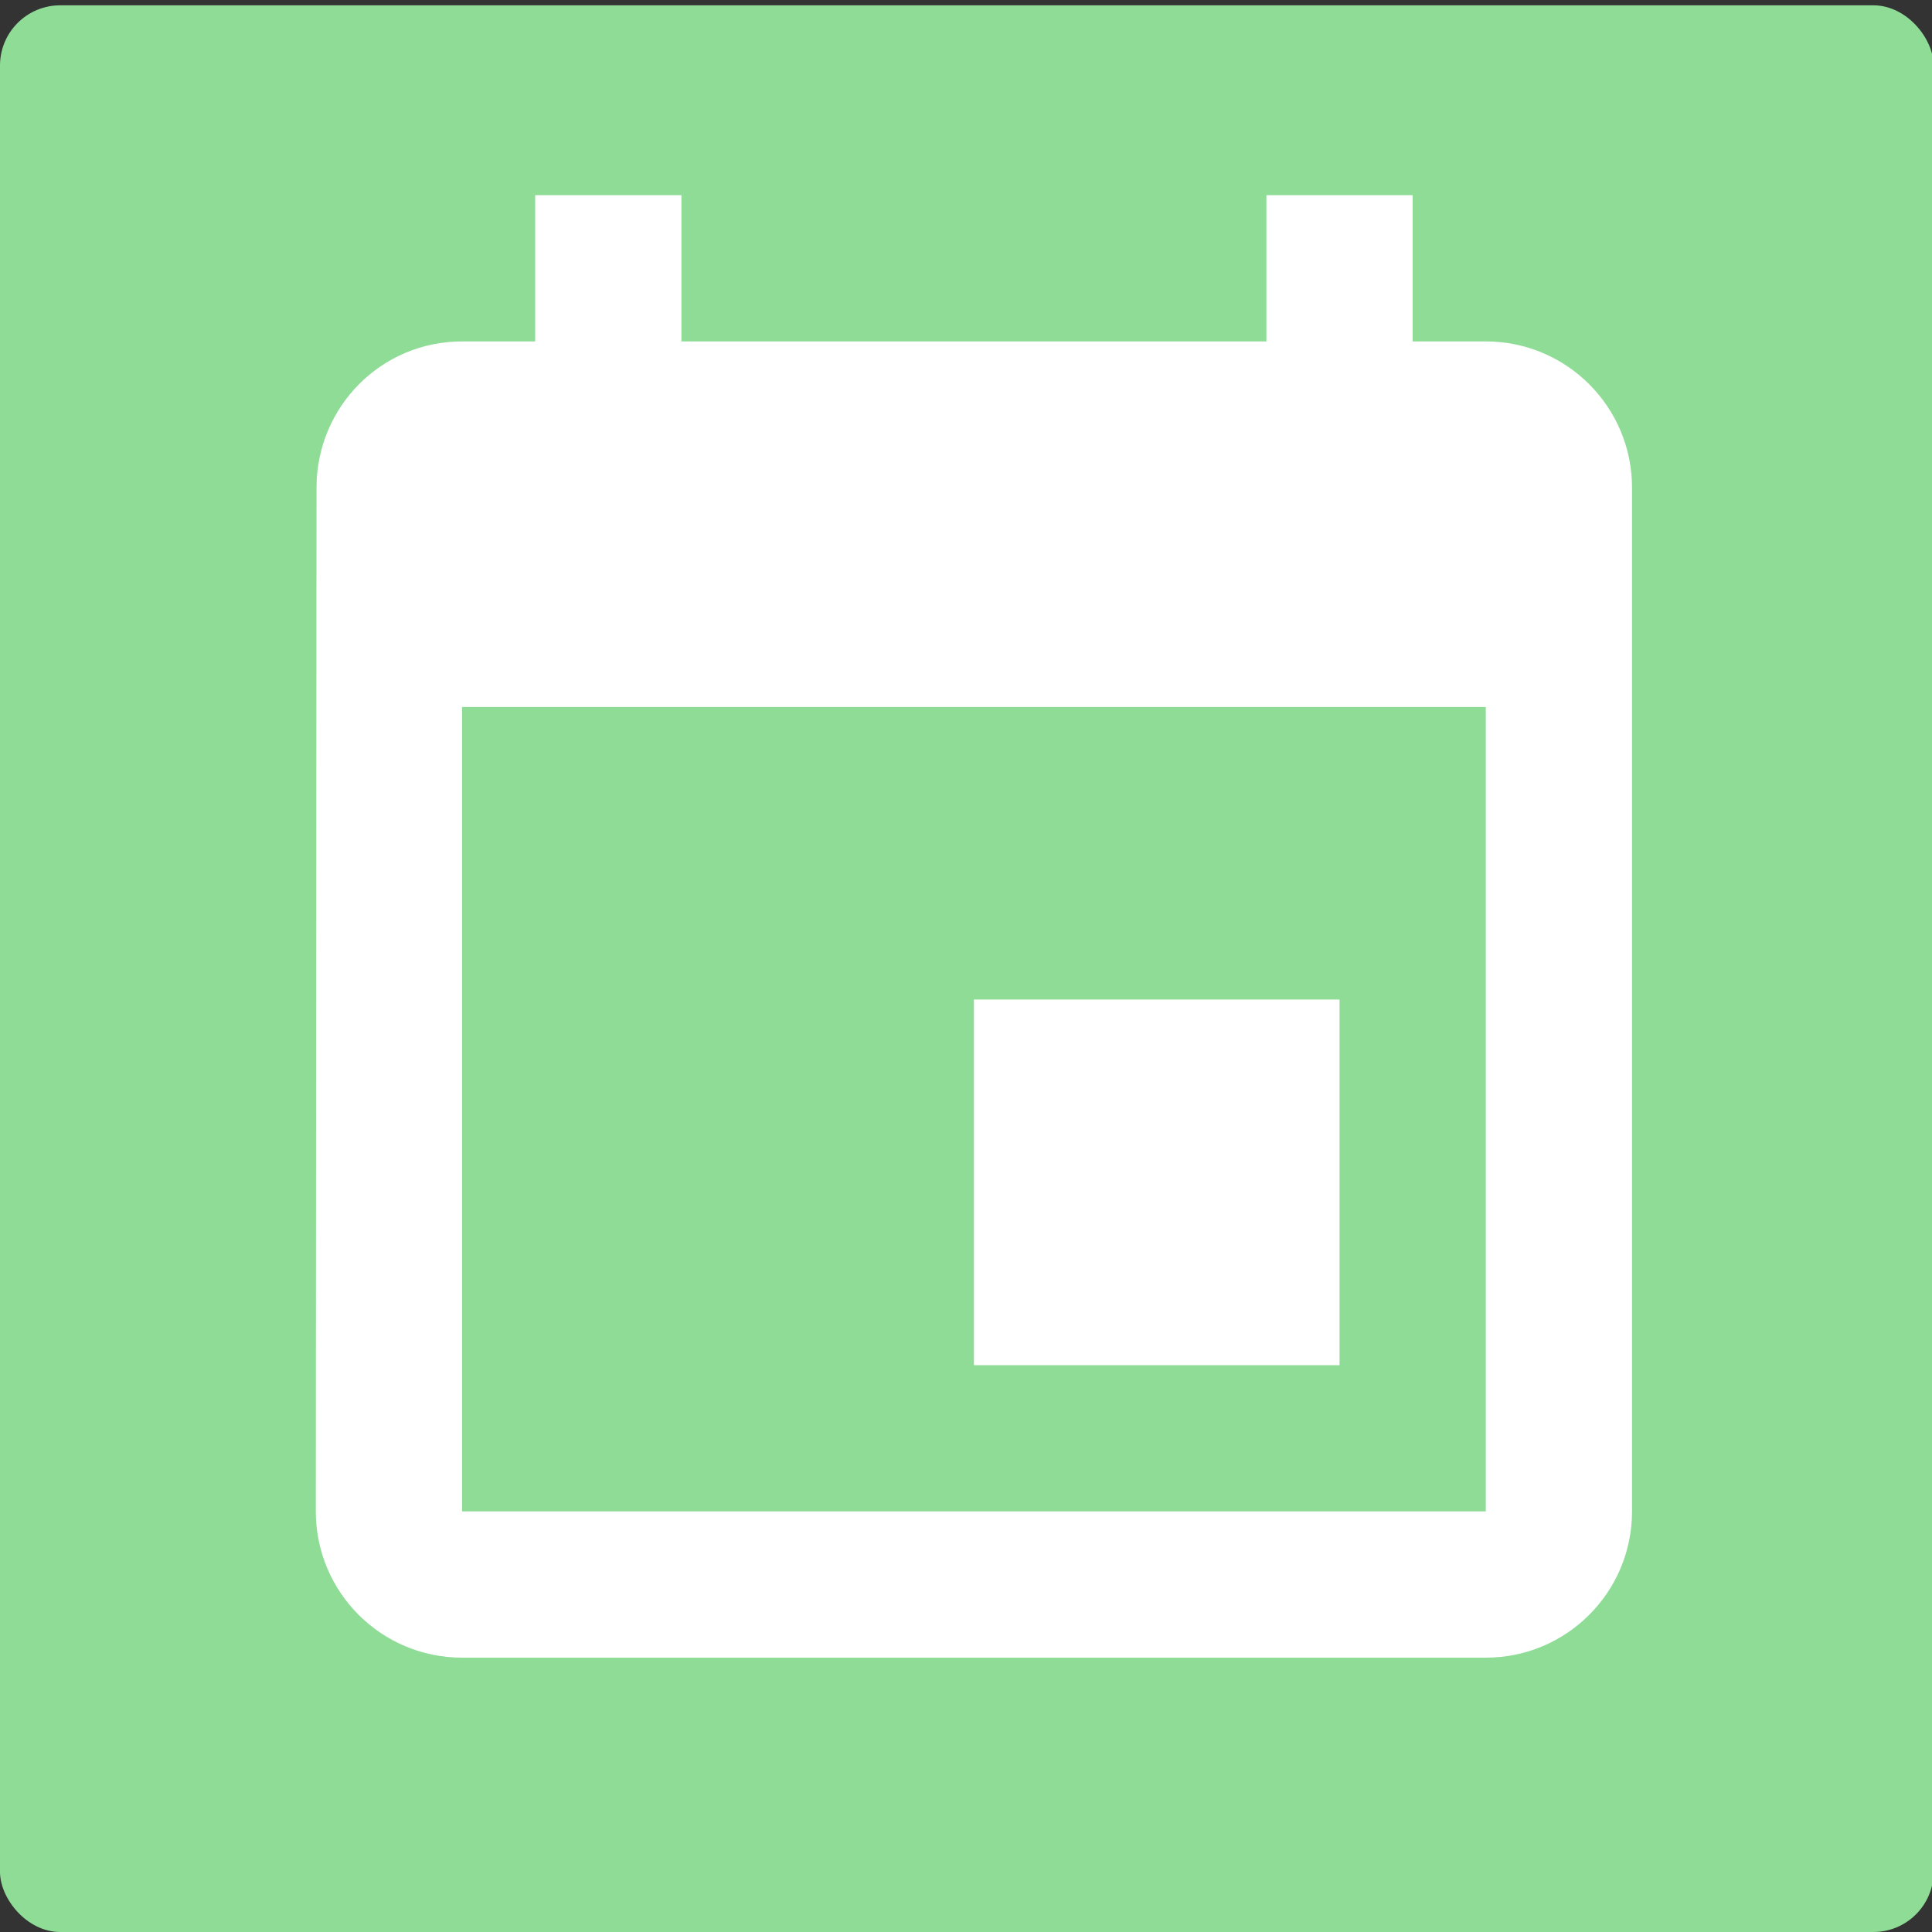<?xml version="1.0" encoding="UTF-8" standalone="no"?>
<!-- Created with Inkscape (http://www.inkscape.org/) -->

<svg
   xmlns:dc="http://purl.org/dc/elements/1.1/"
   xmlns:cc="http://creativecommons.org/ns#"
   xmlns:rdf="http://www.w3.org/1999/02/22-rdf-syntax-ns#"
   xmlns:svg="http://www.w3.org/2000/svg"
   xmlns="http://www.w3.org/2000/svg"
   xmlns:sodipodi="http://sodipodi.sourceforge.net/DTD/sodipodi-0.dtd"
   xmlns:inkscape="http://www.inkscape.org/namespaces/inkscape"
   width="72px"
   height="72px"
   id="svg2985"
   version="1.1"
   inkscape:version="0.48.4 r9939"
   sodipodi:docname="MyEventList.svg"
   inkscape:export-filename="/home/yaginuma/design/android/icon/MyEventList/MyEventList.png"
   inkscape:export-xdpi="641.76318"
   inkscape:export-ydpi="641.76318">
  <rect width="100%" height="100%" fill="#333333" stroke="none"/>
  <defs
     id="defs2987" />
  <sodipodi:namedview
     id="base"
     pagecolor="#ffffff"
     bordercolor="#666666"
     borderopacity="1.0"
     inkscape:pageopacity="0.0"
     inkscape:pageshadow="2"
     inkscape:zoom="7.7683536"
     inkscape:cx="9.922997"
     inkscape:cy="30.471286"
     inkscape:current-layer="layer2"
     showgrid="true"
     inkscape:document-units="px"
     inkscape:grid-bbox="true"
     inkscape:window-width="1600"
     inkscape:window-height="876"
     inkscape:window-x="0"
     inkscape:window-y="24"
     inkscape:window-maximized="1">
    <inkscape:grid
       type="xygrid"
       id="grid2993" />
    <sodipodi:guide
       position="3,3"
       orientation="60,0"
       id="guide2995" />
    <sodipodi:guide
       position="69,3"
       orientation="0,60"
       id="guide2997" />
    <sodipodi:guide
       position="69,69"
       orientation="-60,0"
       id="guide2999" />
    <sodipodi:guide
       position="3,69"
       orientation="0,-60"
       id="guide3001" />
    <sodipodi:guide
       position="5,67"
       orientation="56,0"
       id="guide3003" />
    <sodipodi:guide
       position="5,5"
       orientation="0,56"
       id="guide3005" />
    <sodipodi:guide
       position="67,5"
       orientation="-56,0"
       id="guide3007" />
    <sodipodi:guide
       position="67,67"
       orientation="0,-56"
       id="guide3009" />
  </sodipodi:namedview>
  <g
     inkscape:groupmode="layer"
     id="layer2"
     inkscape:label="icon">
    <rect
       style="fill:#8fdc97;fill-opacity:1;fill-rule:nonzero;stroke:none"
       id="rect3018"
       width="72.06"
       height="71.802"
       x="0"
       y="0.198"
       rx="2.244" />
    <path
       inkscape:connector-curvature="0"
       d="M 49.921,37.25 H 36.295 v 13.626 H 49.921 V 37.25 z M 47.195,7.273 V 12.724 H 25.394 V 7.273 H 19.944 V 12.724 H 17.219 c -3.011,0 -5.423,2.439 -5.423,5.45 l -0.027,38.152 c 0,3.011 2.439,5.45 5.45,5.45 h 38.152 c 3.011,0 5.45,-2.439 5.45,-5.45 v -38.152 c 0,-3.011 -2.439,-5.45 -5.45,-5.45 H 52.646 V 7.273 H 47.195 z M 55.371,56.326 H 17.219 V 26.349 h 38.152 v 29.977 z"
       id="path3790"
       style="fill:#ffffff;fill-opacity:1;stroke:none" />
    <path
       style="fill:none;stroke:none;stroke-opacity:1"
       inkscape:connector-curvature="0"
       d="M 8.439,9.511 H 62.876 V 63.947 H 8.439 z"
       id="path3792" />
  </g>
</svg>
